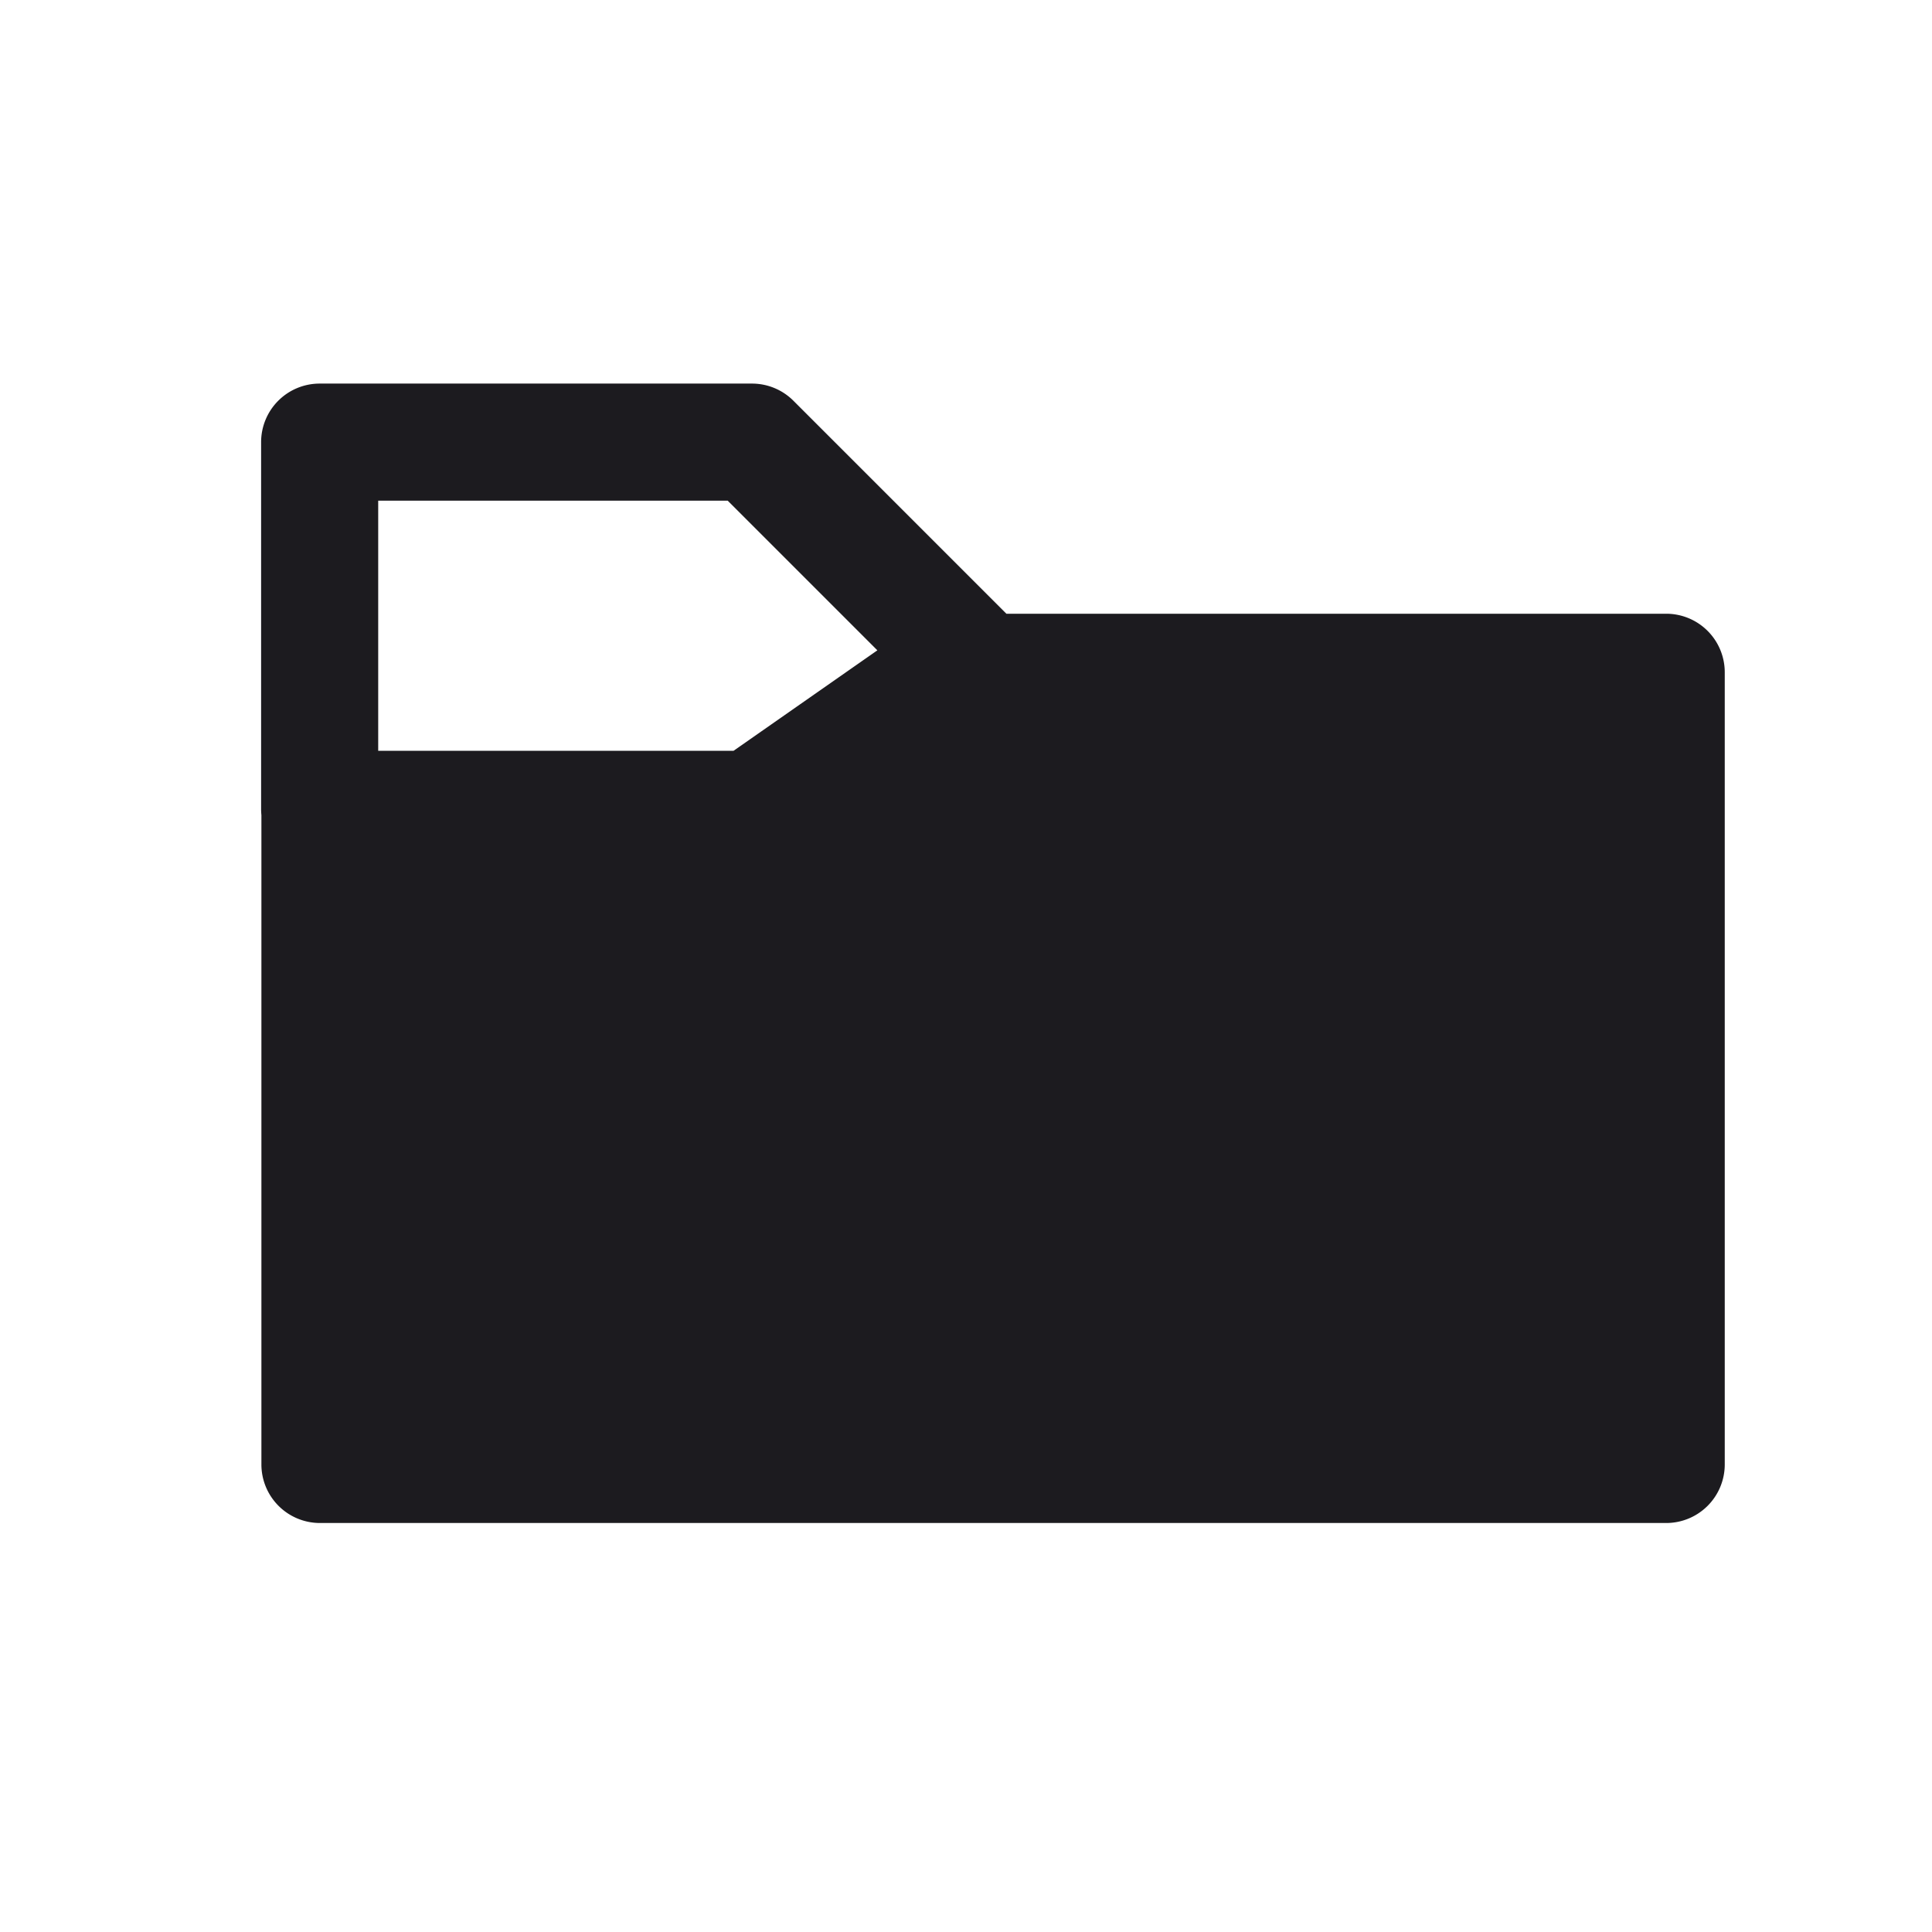 <svg width="33" height="33" fill="none" xmlns="http://www.w3.org/2000/svg"><path fill-rule="evenodd" clip-rule="evenodd" d="M5.46 6.552a1 1 0 0 0-1 1v6.272c0 .033.002.066.005.1v11.09a1 1 0 0 0 1 1H28.46a1 1 0 0 0 1-1V11.483a1 1 0 0 0-1-1H17.19l-3.638-3.638a1 1 0 0 0-.707-.293H5.46Zm1 4.692V8.552h5.97l2.556 2.556-2.456 1.716H6.46v-1.58Z" fill="#1C1B1F"/></svg>